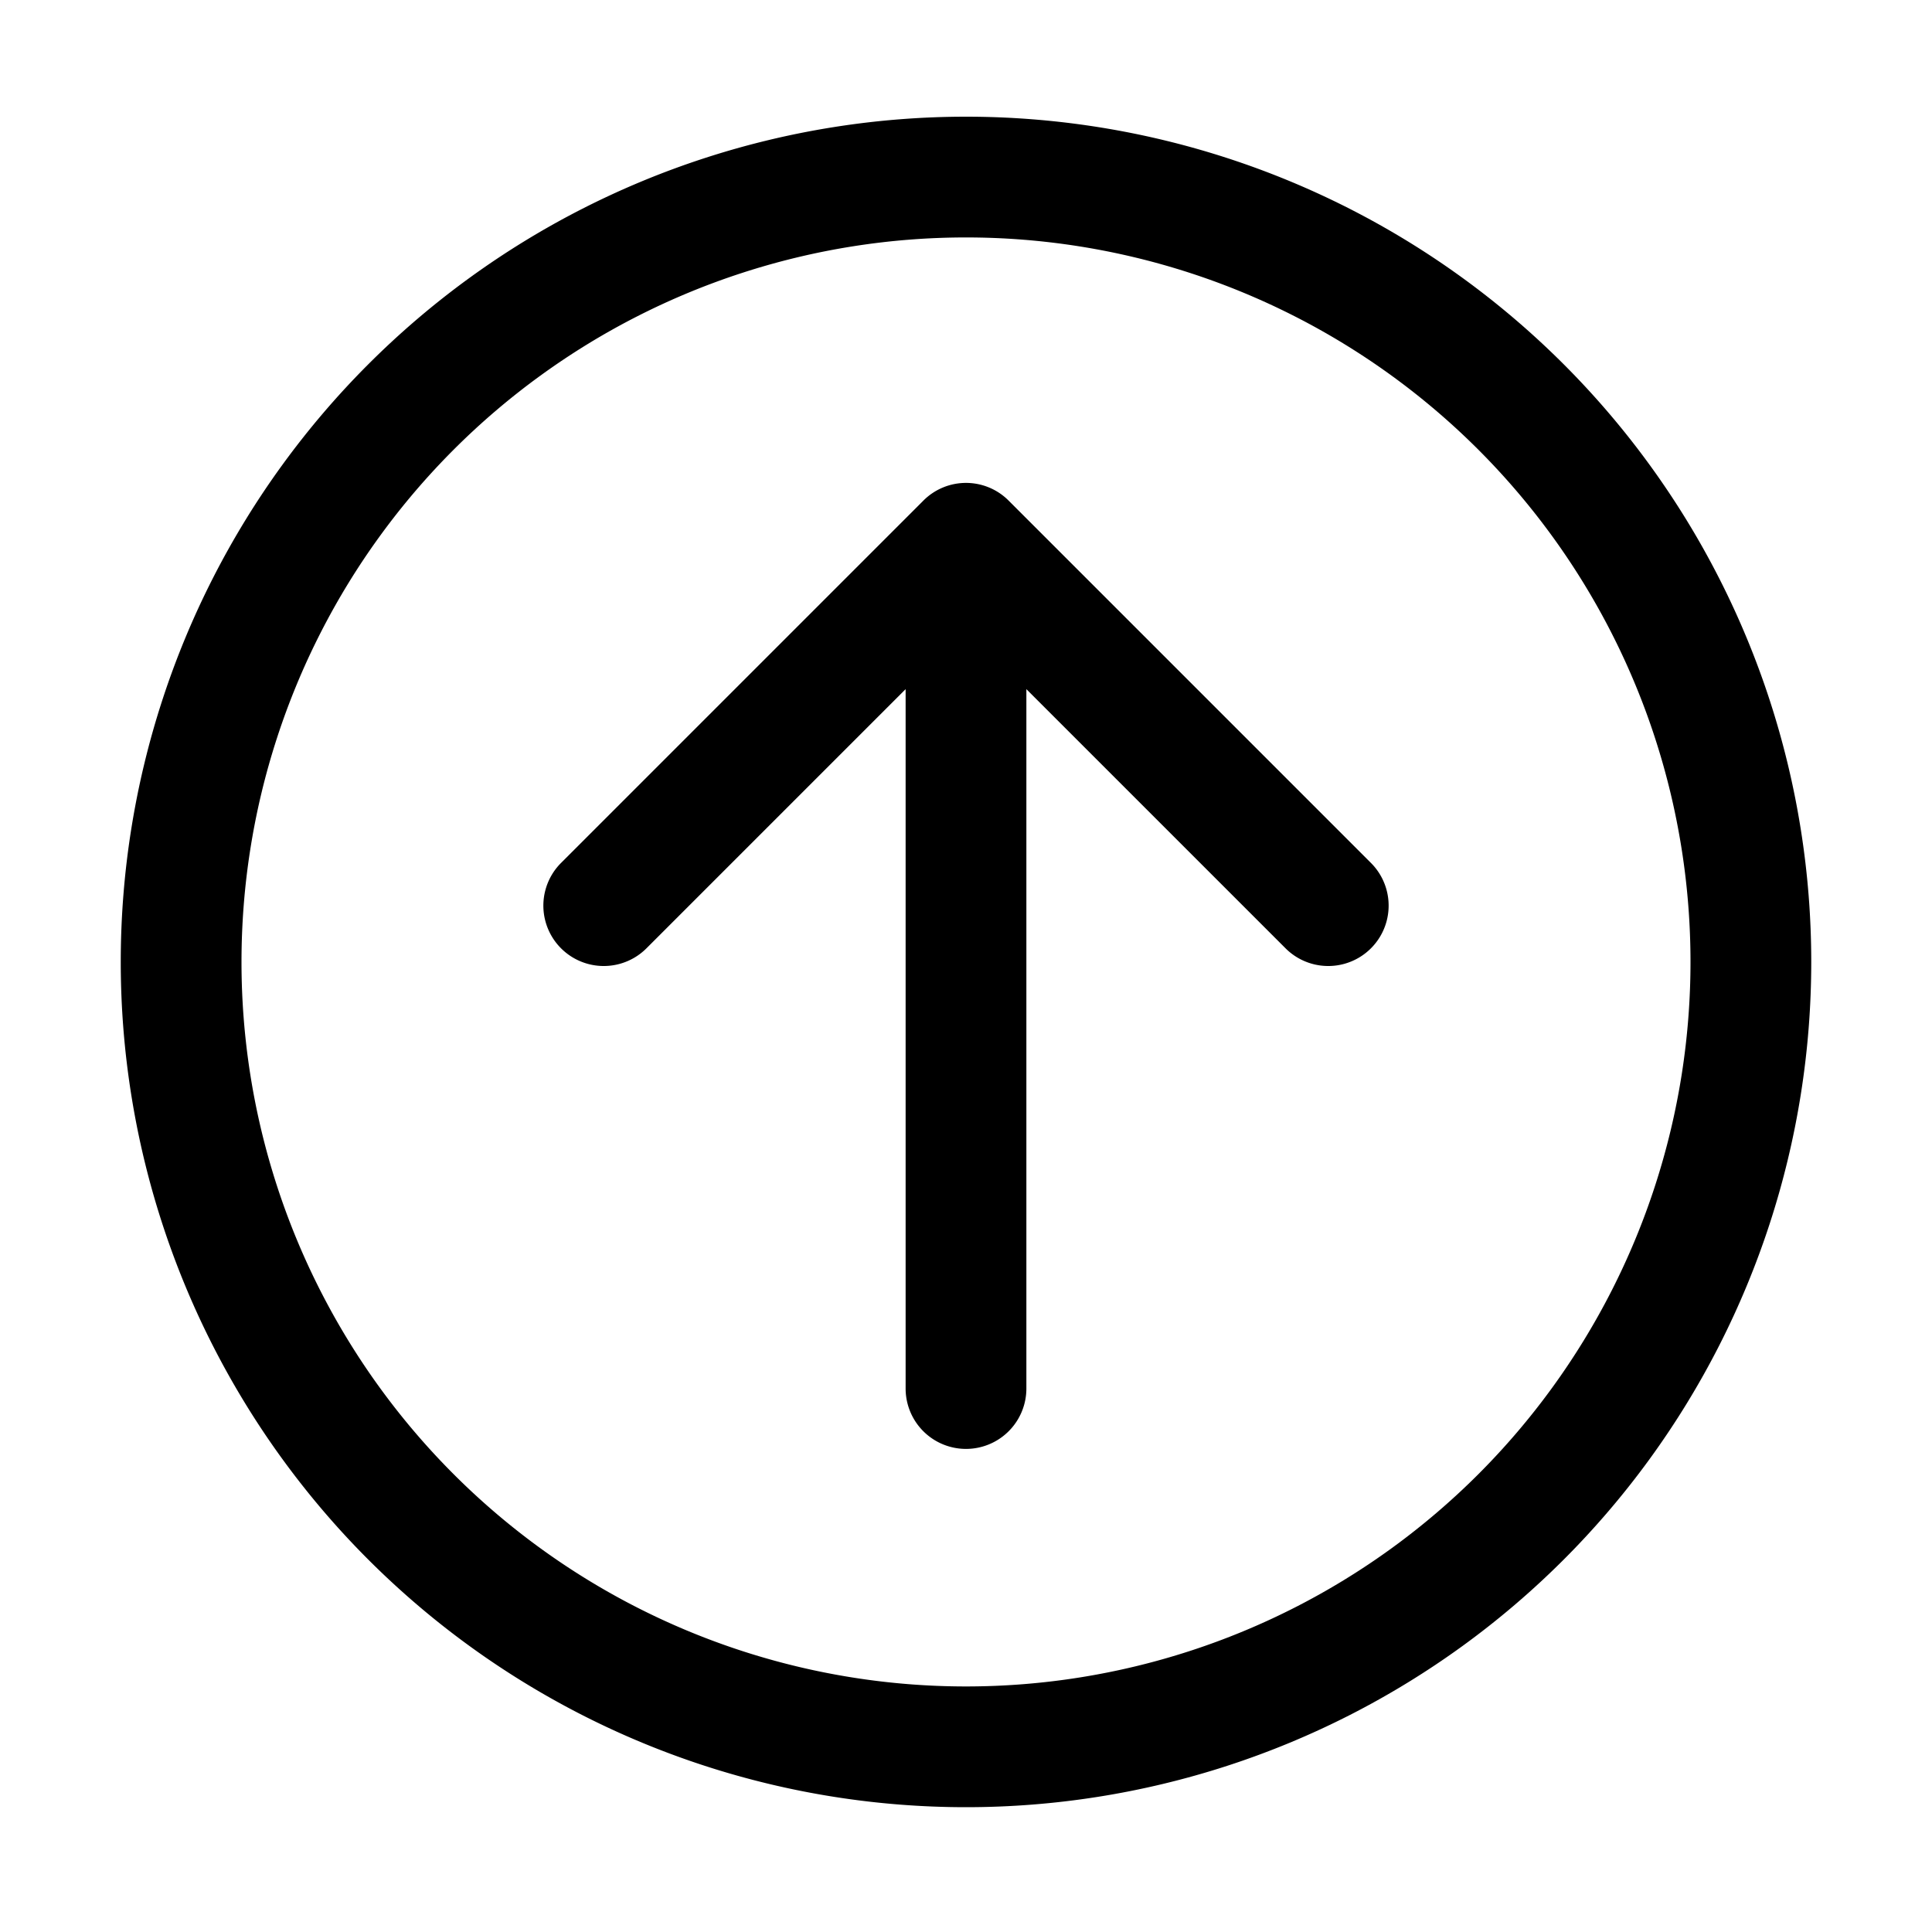 <svg xmlns="http://www.w3.org/2000/svg" width="20" height="20" fill="currentColor" viewBox="0 0 20 20">
  <path fill-rule="evenodd" d="M10 2.458a7.5 7.5 0 1 0 0 15 7.5 7.5 0 0 0 0-15Zm-8.75 7.5a8.75 8.75 0 1 1 17.5 0 8.75 8.75 0 0 1-17.5 0Zm9.195-4.772a.623.623 0 0 0-.887-.003l-3.75 3.75a.625.625 0 1 0 .884.884l2.683-2.683v7.24a.625.625 0 1 0 1.25 0v-7.24l2.683 2.683a.625.625 0 1 0 .884-.884l-3.747-3.747Z" clip-rule="evenodd"/>
</svg>
